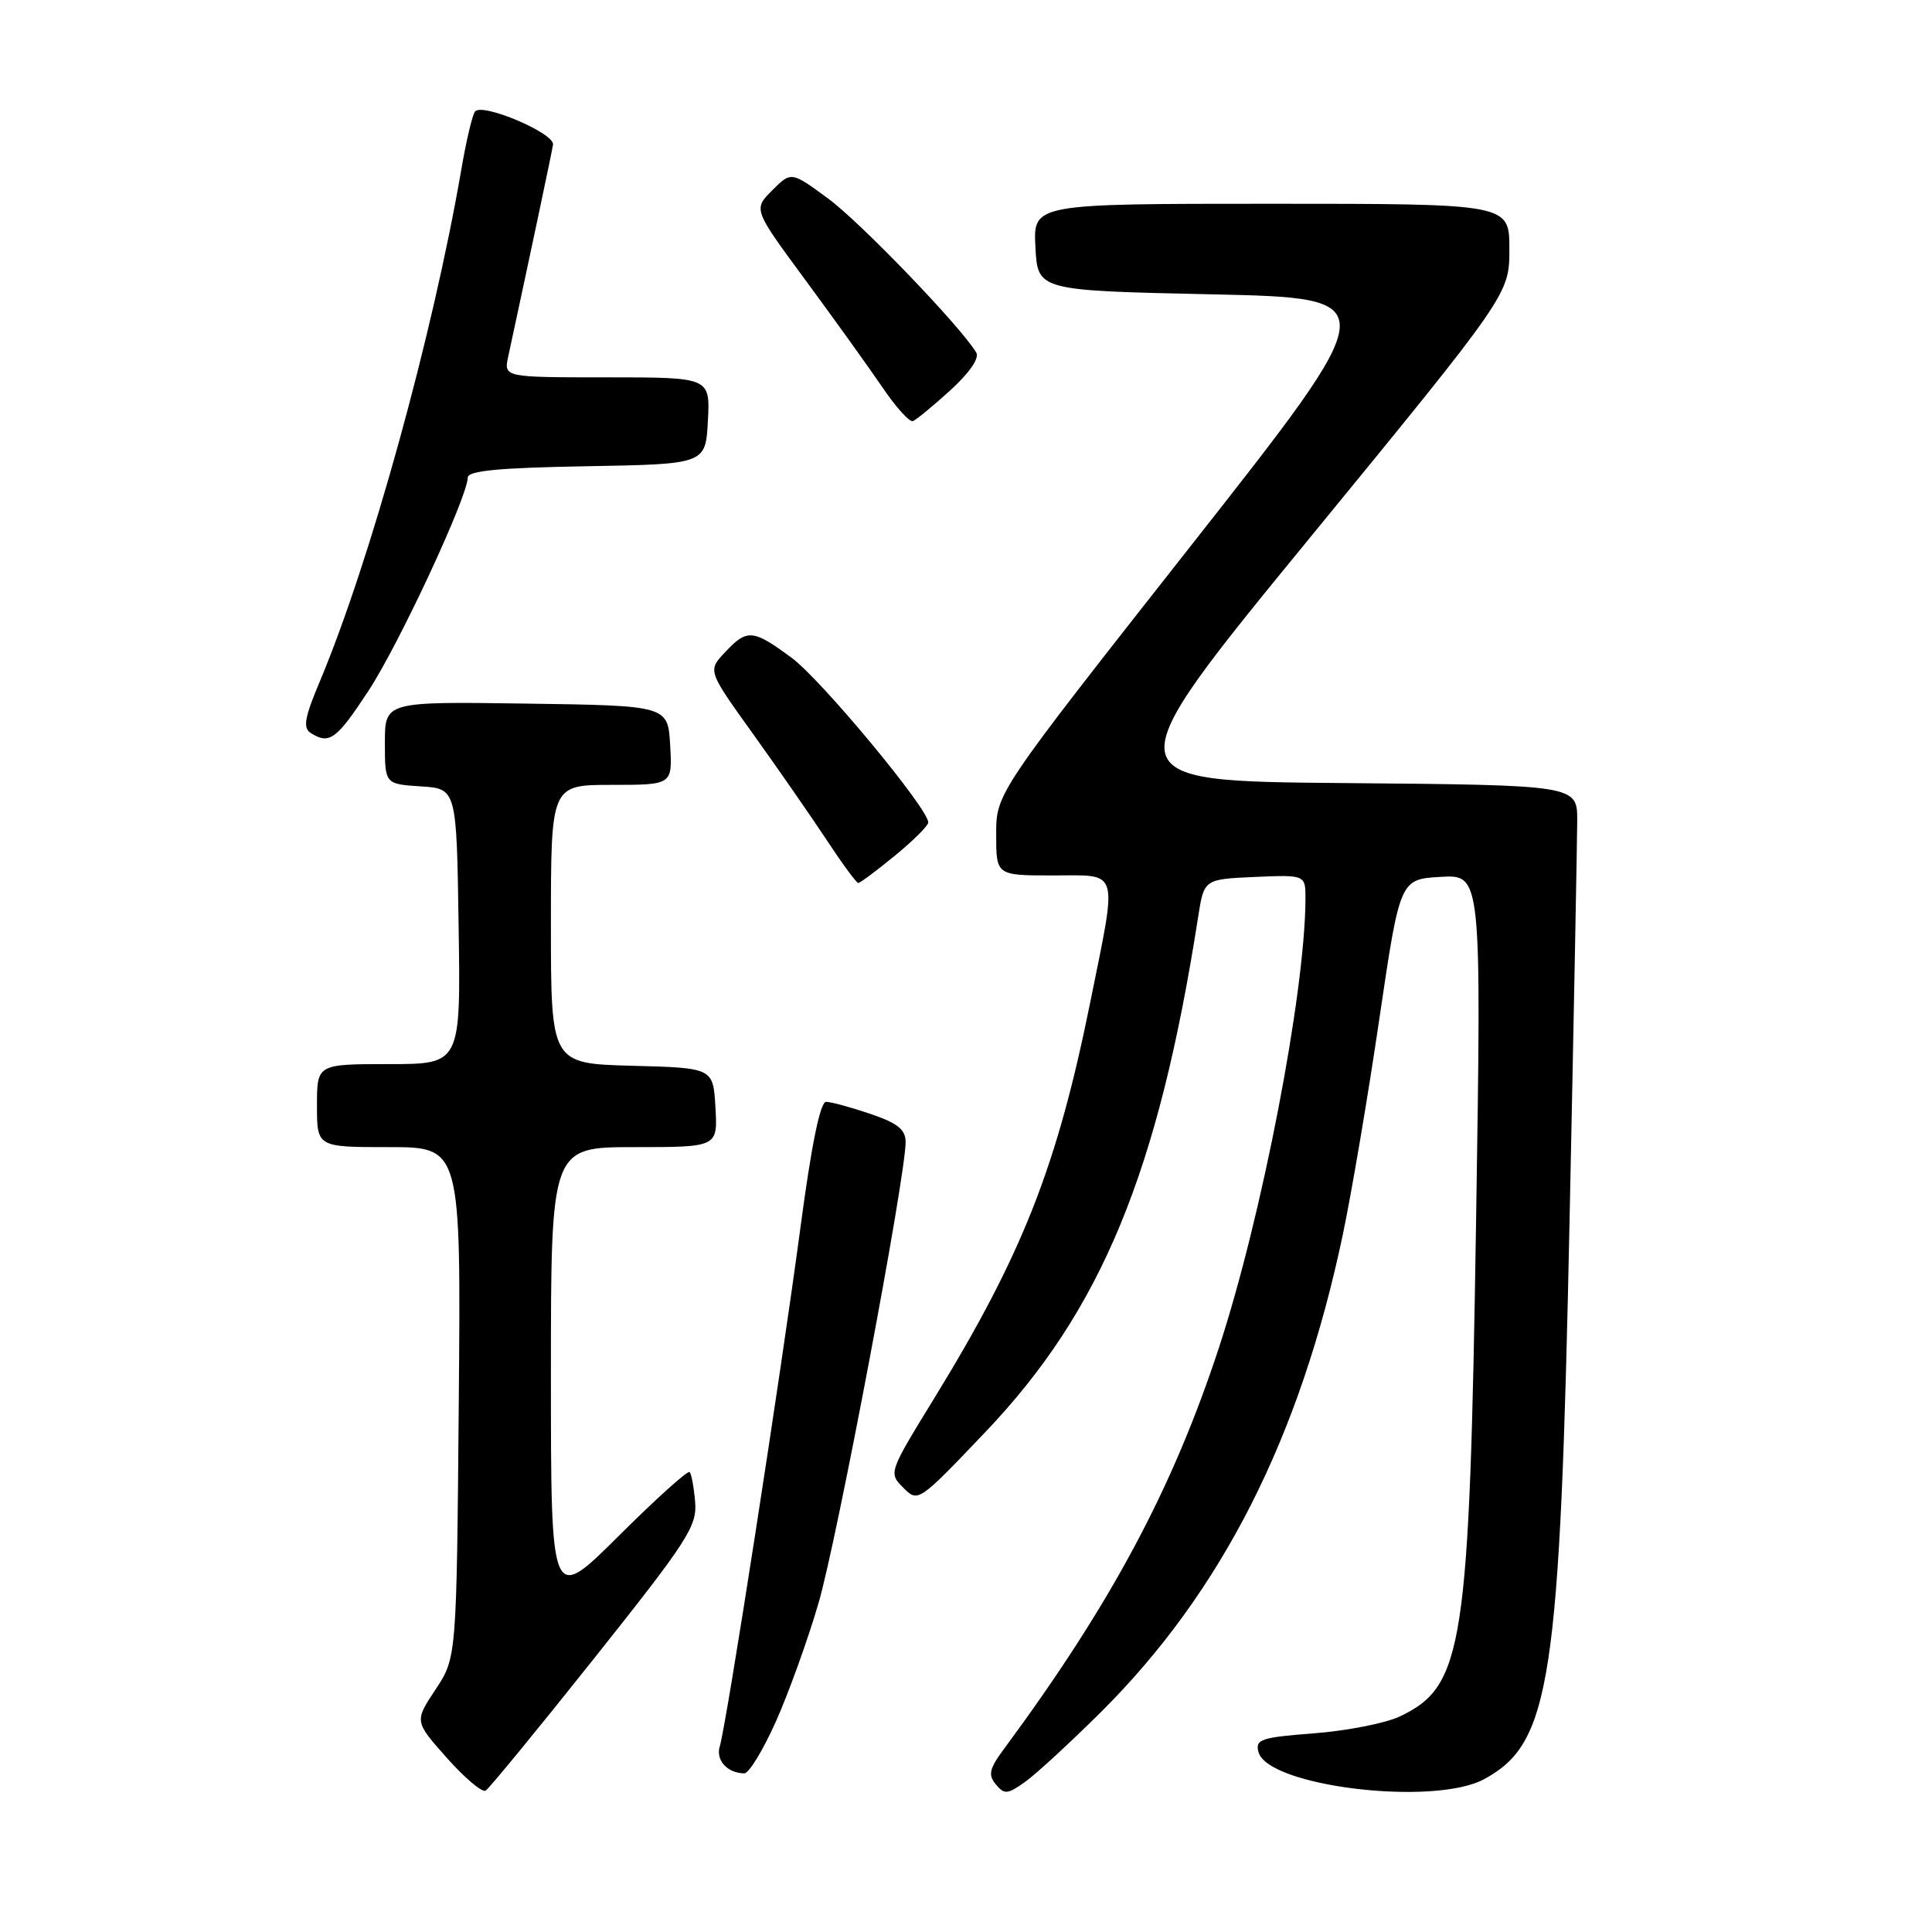 <?xml version="1.0" encoding="UTF-8" standalone="no"?>
<!DOCTYPE svg PUBLIC "-//W3C//DTD SVG 1.1//EN" "http://www.w3.org/Graphics/SVG/1.1/DTD/svg11.dtd" >
<svg xmlns="http://www.w3.org/2000/svg" xmlns:xlink="http://www.w3.org/1999/xlink" version="1.1" viewBox="0 0 256 256">
 <g >
 <path fill="currentColor"
d=" M 78.80 219.65 C 91.14 204.14 92.38 202.22 92.11 199.02 C 91.95 197.09 91.62 195.30 91.38 195.05 C 91.13 194.81 86.90 198.62 81.97 203.53 C 73.00 212.46 73.00 212.46 73.00 182.23 C 73.00 152.00 73.00 152.00 84.05 152.00 C 95.10 152.00 95.10 152.00 94.80 146.75 C 94.50 141.50 94.50 141.50 83.75 141.22 C 73.00 140.93 73.00 140.93 73.00 122.47 C 73.00 104.00 73.00 104.00 81.05 104.00 C 89.10 104.00 89.10 104.00 88.80 98.75 C 88.50 93.50 88.50 93.50 69.75 93.23 C 51.00 92.96 51.00 92.96 51.00 98.42 C 51.00 103.89 51.00 103.89 55.75 104.20 C 60.50 104.50 60.50 104.50 60.77 122.75 C 61.05 141.00 61.05 141.00 51.52 141.00 C 42.00 141.00 42.00 141.00 42.00 146.50 C 42.00 152.00 42.00 152.00 51.54 152.00 C 61.08 152.00 61.08 152.00 60.79 185.82 C 60.50 219.65 60.50 219.65 57.71 223.87 C 54.91 228.09 54.91 228.09 59.21 232.93 C 61.57 235.59 63.88 237.54 64.35 237.27 C 64.81 236.99 71.32 229.06 78.80 219.65 Z  M 145.89 226.85 C 161.94 210.87 172.30 190.41 177.95 163.50 C 179.10 158.00 181.28 145.18 182.77 135.00 C 185.50 116.50 185.50 116.50 190.90 116.19 C 196.30 115.89 196.30 115.89 195.59 161.69 C 194.71 218.39 193.93 223.43 185.48 227.44 C 183.61 228.33 178.52 229.33 174.17 229.67 C 167.09 230.21 166.31 230.47 166.75 232.14 C 167.94 236.71 189.97 239.37 196.65 235.75 C 205.48 230.98 206.71 222.93 207.98 161.50 C 208.53 135.10 208.98 111.37 208.99 108.76 C 209.00 104.03 209.00 104.03 178.08 103.76 C 147.16 103.50 147.16 103.50 173.58 71.24 C 200.00 38.98 200.00 38.98 200.00 32.99 C 200.00 27.00 200.00 27.00 168.45 27.00 C 136.90 27.00 136.90 27.00 137.20 32.75 C 137.50 38.50 137.50 38.50 160.56 39.00 C 183.62 39.50 183.62 39.50 157.81 72.30 C 132.00 105.10 132.00 105.10 132.00 110.55 C 132.00 116.00 132.00 116.00 139.50 116.00 C 148.46 116.00 148.10 114.79 144.45 132.87 C 140.04 154.65 135.46 166.26 123.76 185.33 C 117.75 195.12 117.73 195.17 119.69 197.13 C 121.65 199.10 121.70 199.06 130.58 189.74 C 145.94 173.61 153.49 155.34 158.76 121.50 C 159.54 116.50 159.54 116.50 166.27 116.20 C 173.00 115.91 173.00 115.91 172.98 119.20 C 172.91 131.70 167.21 161.19 161.54 178.50 C 155.36 197.34 147.19 212.59 133.02 231.76 C 131.09 234.37 130.90 235.18 131.96 236.45 C 133.09 237.81 133.51 237.77 135.86 236.09 C 137.31 235.05 141.82 230.89 145.89 226.85 Z  M 102.80 228.13 C 104.49 224.35 107.05 217.26 108.47 212.38 C 110.92 204.00 119.99 155.99 120.00 151.34 C 120.00 149.67 118.96 148.83 115.32 147.59 C 112.75 146.72 110.11 146.00 109.46 146.00 C 108.68 146.00 107.51 151.75 106.05 162.75 C 103.46 182.19 96.24 228.62 95.38 231.37 C 94.80 233.22 96.36 234.95 98.62 234.98 C 99.23 234.99 101.11 231.91 102.80 228.13 Z  M 118.58 113.38 C 121.01 111.39 123.00 109.41 123.00 108.98 C 123.00 107.14 108.79 90.02 104.88 87.15 C 99.74 83.36 99.00 83.30 96.06 86.44 C 93.77 88.87 93.77 88.87 99.74 97.19 C 103.02 101.76 107.41 108.09 109.50 111.25 C 111.58 114.41 113.48 117.00 113.72 117.00 C 113.97 117.00 116.15 115.37 118.58 113.38 Z  M 48.81 91.56 C 52.84 85.43 61.95 65.87 61.98 63.28 C 62.00 62.37 66.15 61.98 77.75 61.78 C 93.50 61.50 93.50 61.50 93.80 55.75 C 94.10 50.00 94.10 50.00 80.42 50.00 C 66.75 50.00 66.75 50.00 67.34 47.25 C 70.22 33.90 73.11 20.26 73.28 19.17 C 73.53 17.67 63.94 13.59 62.95 14.77 C 62.60 15.17 61.78 18.65 61.12 22.50 C 57.35 44.41 49.02 74.50 42.35 90.36 C 40.35 95.11 40.12 96.46 41.18 97.13 C 43.64 98.69 44.57 98.01 48.81 91.56 Z  M 125.92 51.72 C 128.46 49.40 129.80 47.46 129.36 46.72 C 127.33 43.30 113.99 29.43 109.72 26.30 C 104.84 22.71 104.84 22.71 102.32 25.22 C 99.81 27.74 99.81 27.74 106.73 37.12 C 110.53 42.28 115.11 48.66 116.91 51.30 C 118.70 53.95 120.53 55.97 120.96 55.80 C 121.40 55.64 123.63 53.80 125.92 51.72 Z "/>
</g>
</svg>